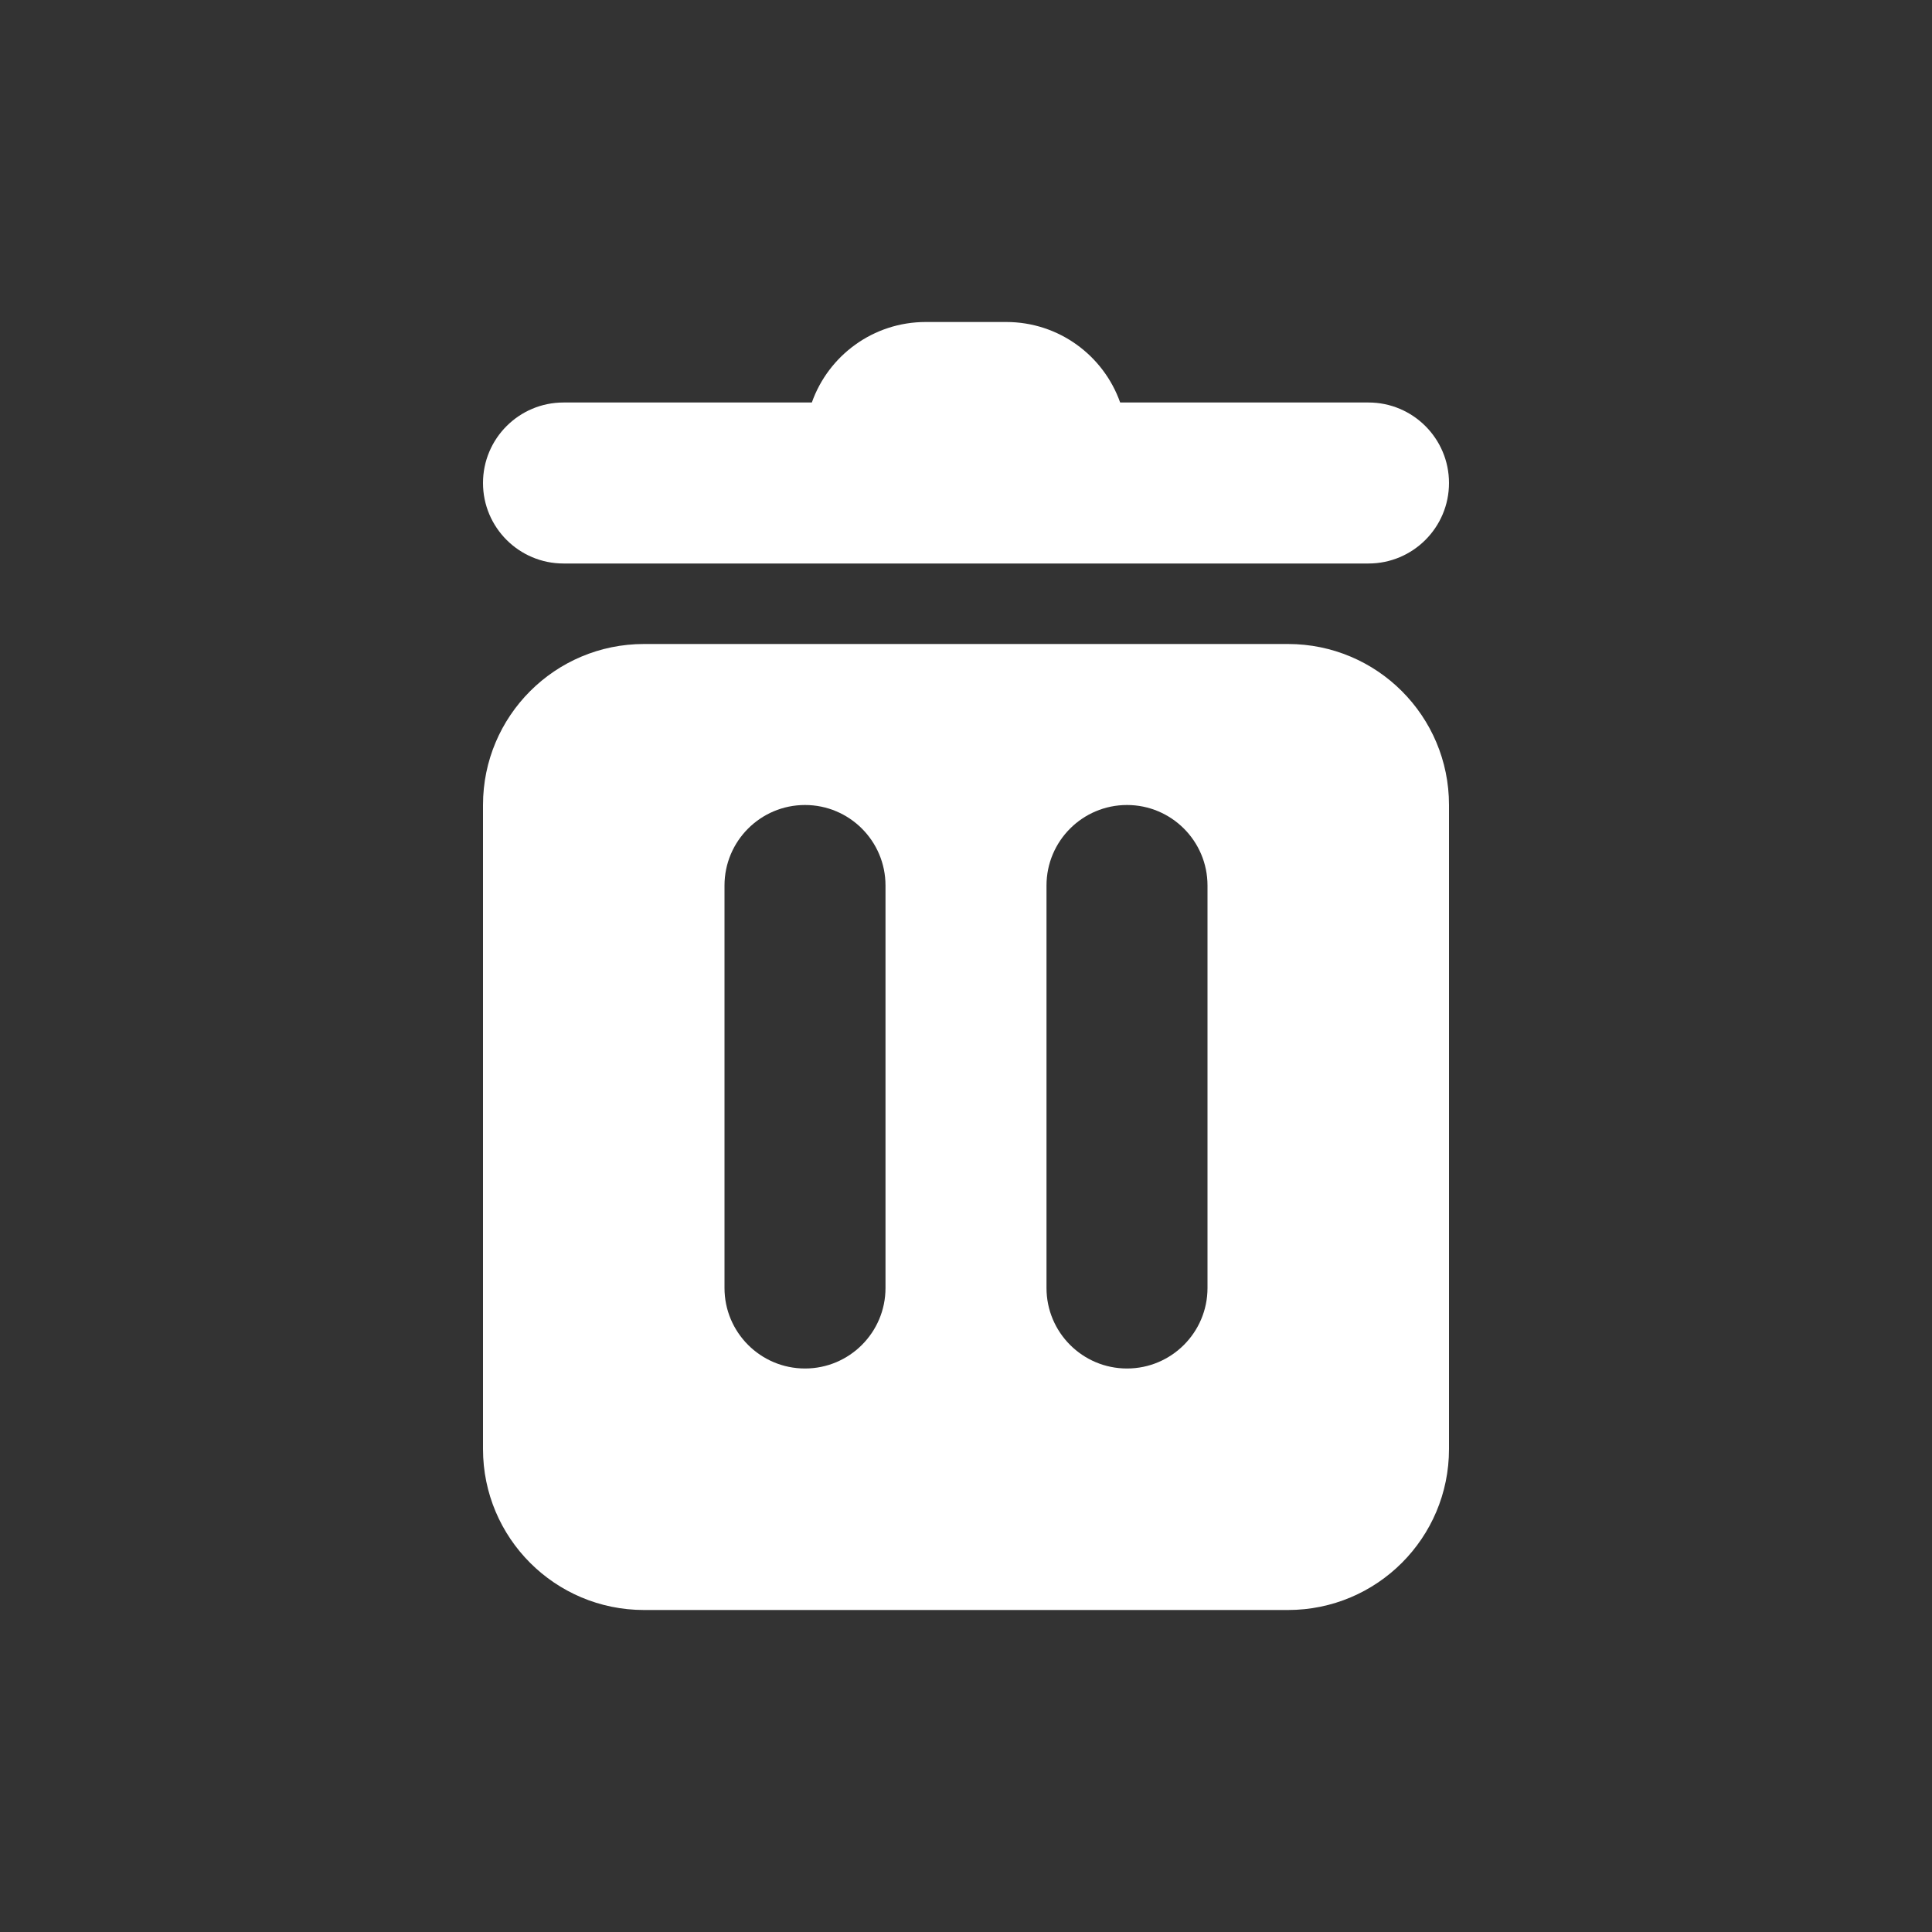 <?xml version="1.0" encoding="UTF-8"?>
<svg width="24px" height="24px" viewBox="0 0 24 24" version="1.1" xmlns="http://www.w3.org/2000/svg" xmlns:xlink="http://www.w3.org/1999/xlink">
    
    <rect x="0" y="0" width="24" height="24" fill="#333333" stroke="none"/>
    
    <title>Icon_Delete</title>
    
    <defs></defs>
    <g id="Icon_Delete" stroke="none" stroke-width="1" fill="none" fill-rule="evenodd">
        <path d="M10.085,5 C10.291,4.417 10.847,4 11.5,4 L12.5,4 C13.153,4 13.709,4.417 13.915,5 L17,5 C17.552,5 18,5.448 18,6 C18,6.552 17.552,7 17,7 L7,7 C6.448,7 6,6.552 6,6 C6,5.448 6.448,5 7,5 L10.085,5 Z M8,8 L16,8 C17.105,8 18,8.895 18,10 L18,18 C18,19.105 17.105,20 16,20 L8,20 C6.895,20 6,19.105 6,18 L6,10 C6,8.895 6.895,8 8,8 Z M10,10 C9.448,10 9,10.448 9,11 L9,16 C9,16.552 9.448,17 10,17 C10.552,17 11,16.552 11,16 L11,11 C11,10.448 10.552,10 10,10 Z M14,10 C13.448,10 13,10.448 13,11 L13,16 C13,16.552 13.448,17 14,17 C14.552,17 15,16.552 15,16 L15,11 C15,10.448 14.552,10 14,10 Z" id="Combined-Shape" fill="#FFFFFF"></path>
    </g>
</svg>